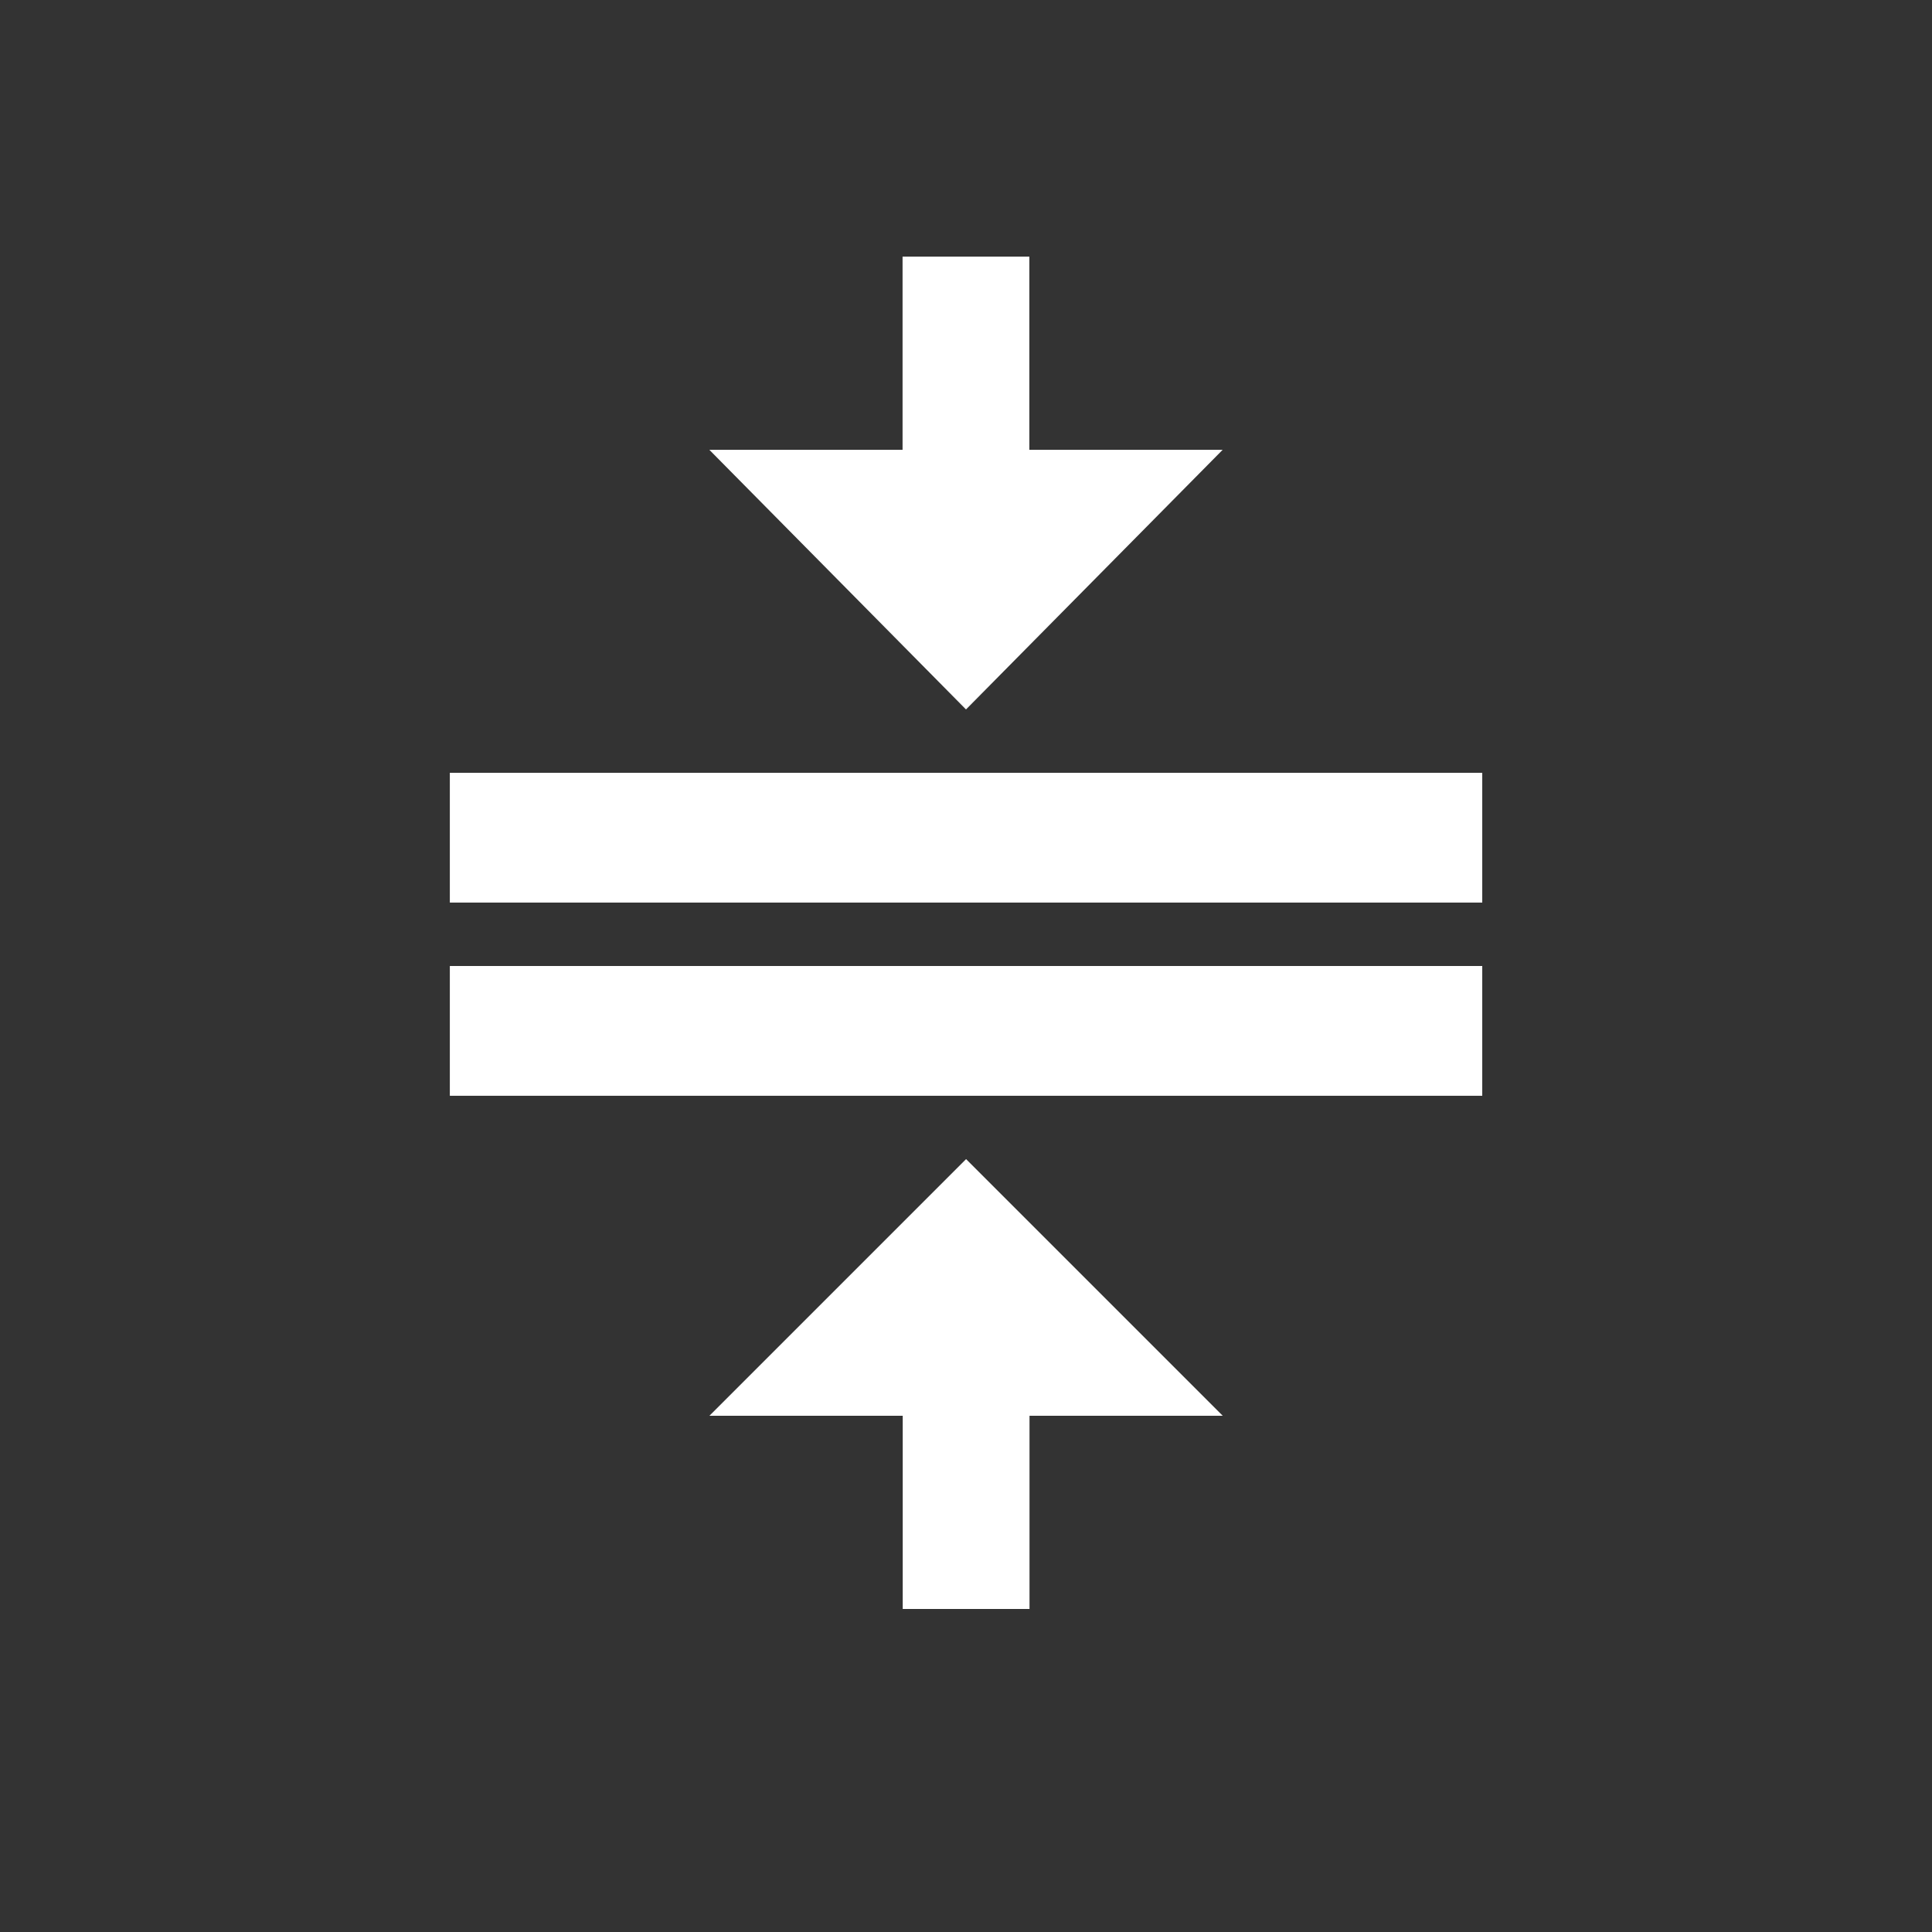 <!-- Generated by IcoMoon.io -->
<svg version="1.1" xmlns="http://www.w3.org/2000/svg" width="24" height="24" viewBox="0 0 24 24">
<rect x="0" y="0" width="24" height="24" fill="#333333" stroke="none"/>
<title>compress</title>
<path fill="#fff" d="M5.588 12h12.825v1.612h-12.825v-1.613zM5.588 9.6h12.825v1.612h-12.825v-1.612zM15.188 5.588l-3.188 3.225-3.188-3.225h2.4v-2.4h1.575v2.4h2.4zM8.813 17.587l3.188-3.188 3.188 3.188h-2.4v2.4h-1.575v-2.4h-2.4z"></path>
</svg>
